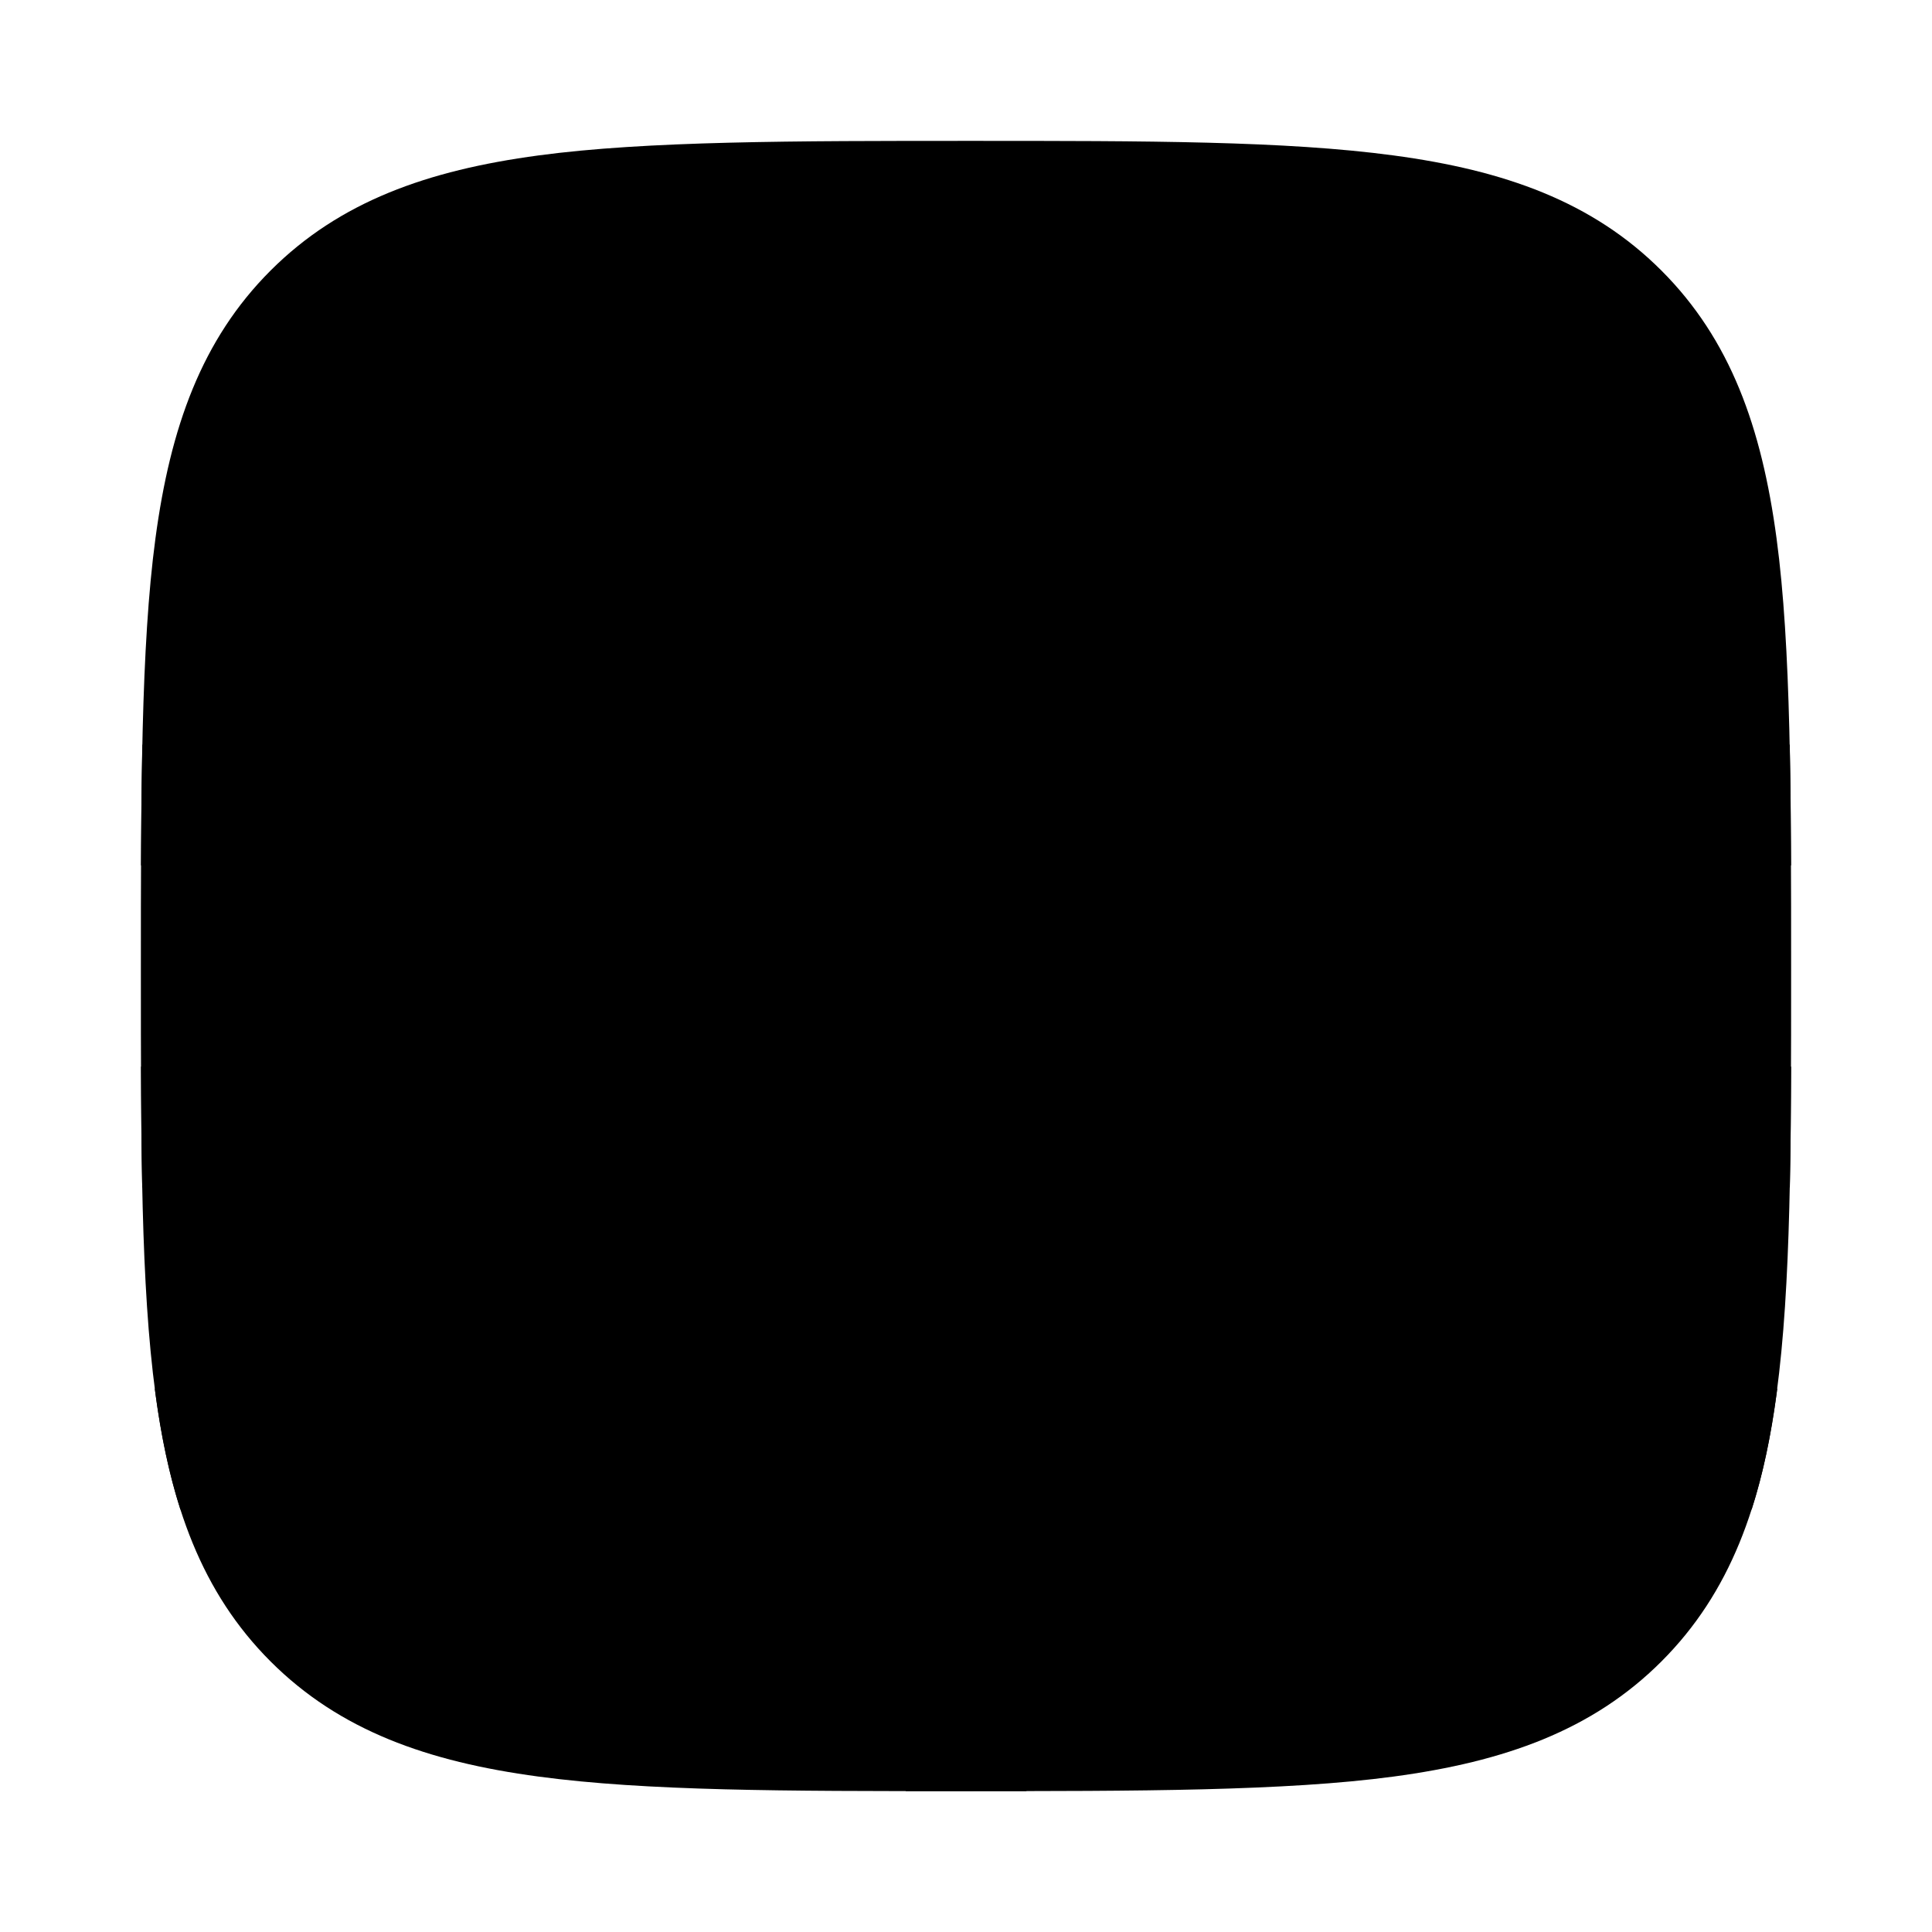 <svg width="24" height="24" viewBox="0 0 24 24" xmlns="http://www.w3.org/2000/svg">
    <path class="pr-icon-bulk-secondary" d="M12.057 1.75C14.248 1.75 15.969 1.75 17.312 1.931C18.689 2.116 19.781 2.503 20.639 3.361C21.497 4.219 21.884 5.311 22.069 6.688C22.25 8.031 22.25 9.866 22.25 12.057V12.057C22.25 14.248 22.25 15.969 22.069 17.312C21.884 18.689 21.497 19.781 20.639 20.639C19.781 21.497 18.689 21.884 17.312 22.069C15.969 22.25 14.133 22.25 11.943 22.25H11.943C9.752 22.25 8.031 22.25 6.688 22.069C5.311 21.884 4.219 21.497 3.361 20.639C2.503 19.781 2.116 18.689 1.931 17.312C1.75 15.969 1.75 14.248 1.75 12.057C1.75 9.866 1.75 8.031 1.931 6.688C2.116 5.311 2.503 4.219 3.361 3.361C4.219 2.503 5.311 2.116 6.688 1.931C8.031 1.75 9.866 1.75 12.057 1.75Z" />
    <path class="pr-icon-bulk-primary" d="M1.752 10.75C1.754 10.224 1.759 9.723 1.769 9.25H22.233C22.243 9.723 22.247 10.224 22.249 10.75H12.751V13.25H22.25C22.248 13.781 22.244 14.28 22.234 14.75H12.751L12.751 17.25H22.078C22.076 17.271 22.073 17.291 22.07 17.312C22 17.831 21.902 18.309 21.76 18.75H12.751V22.25C12.488 22.25 12.218 22.25 11.944 22.25C11.707 22.25 11.476 22.25 11.251 22.25V18.75H2.241C2.1 18.309 2.001 17.831 1.931 17.312C1.929 17.291 1.926 17.271 1.923 17.25H11.251L11.251 14.75H1.767C1.758 14.28 1.754 13.781 1.752 13.25H11.251V10.75H1.752Z" />
</svg>
